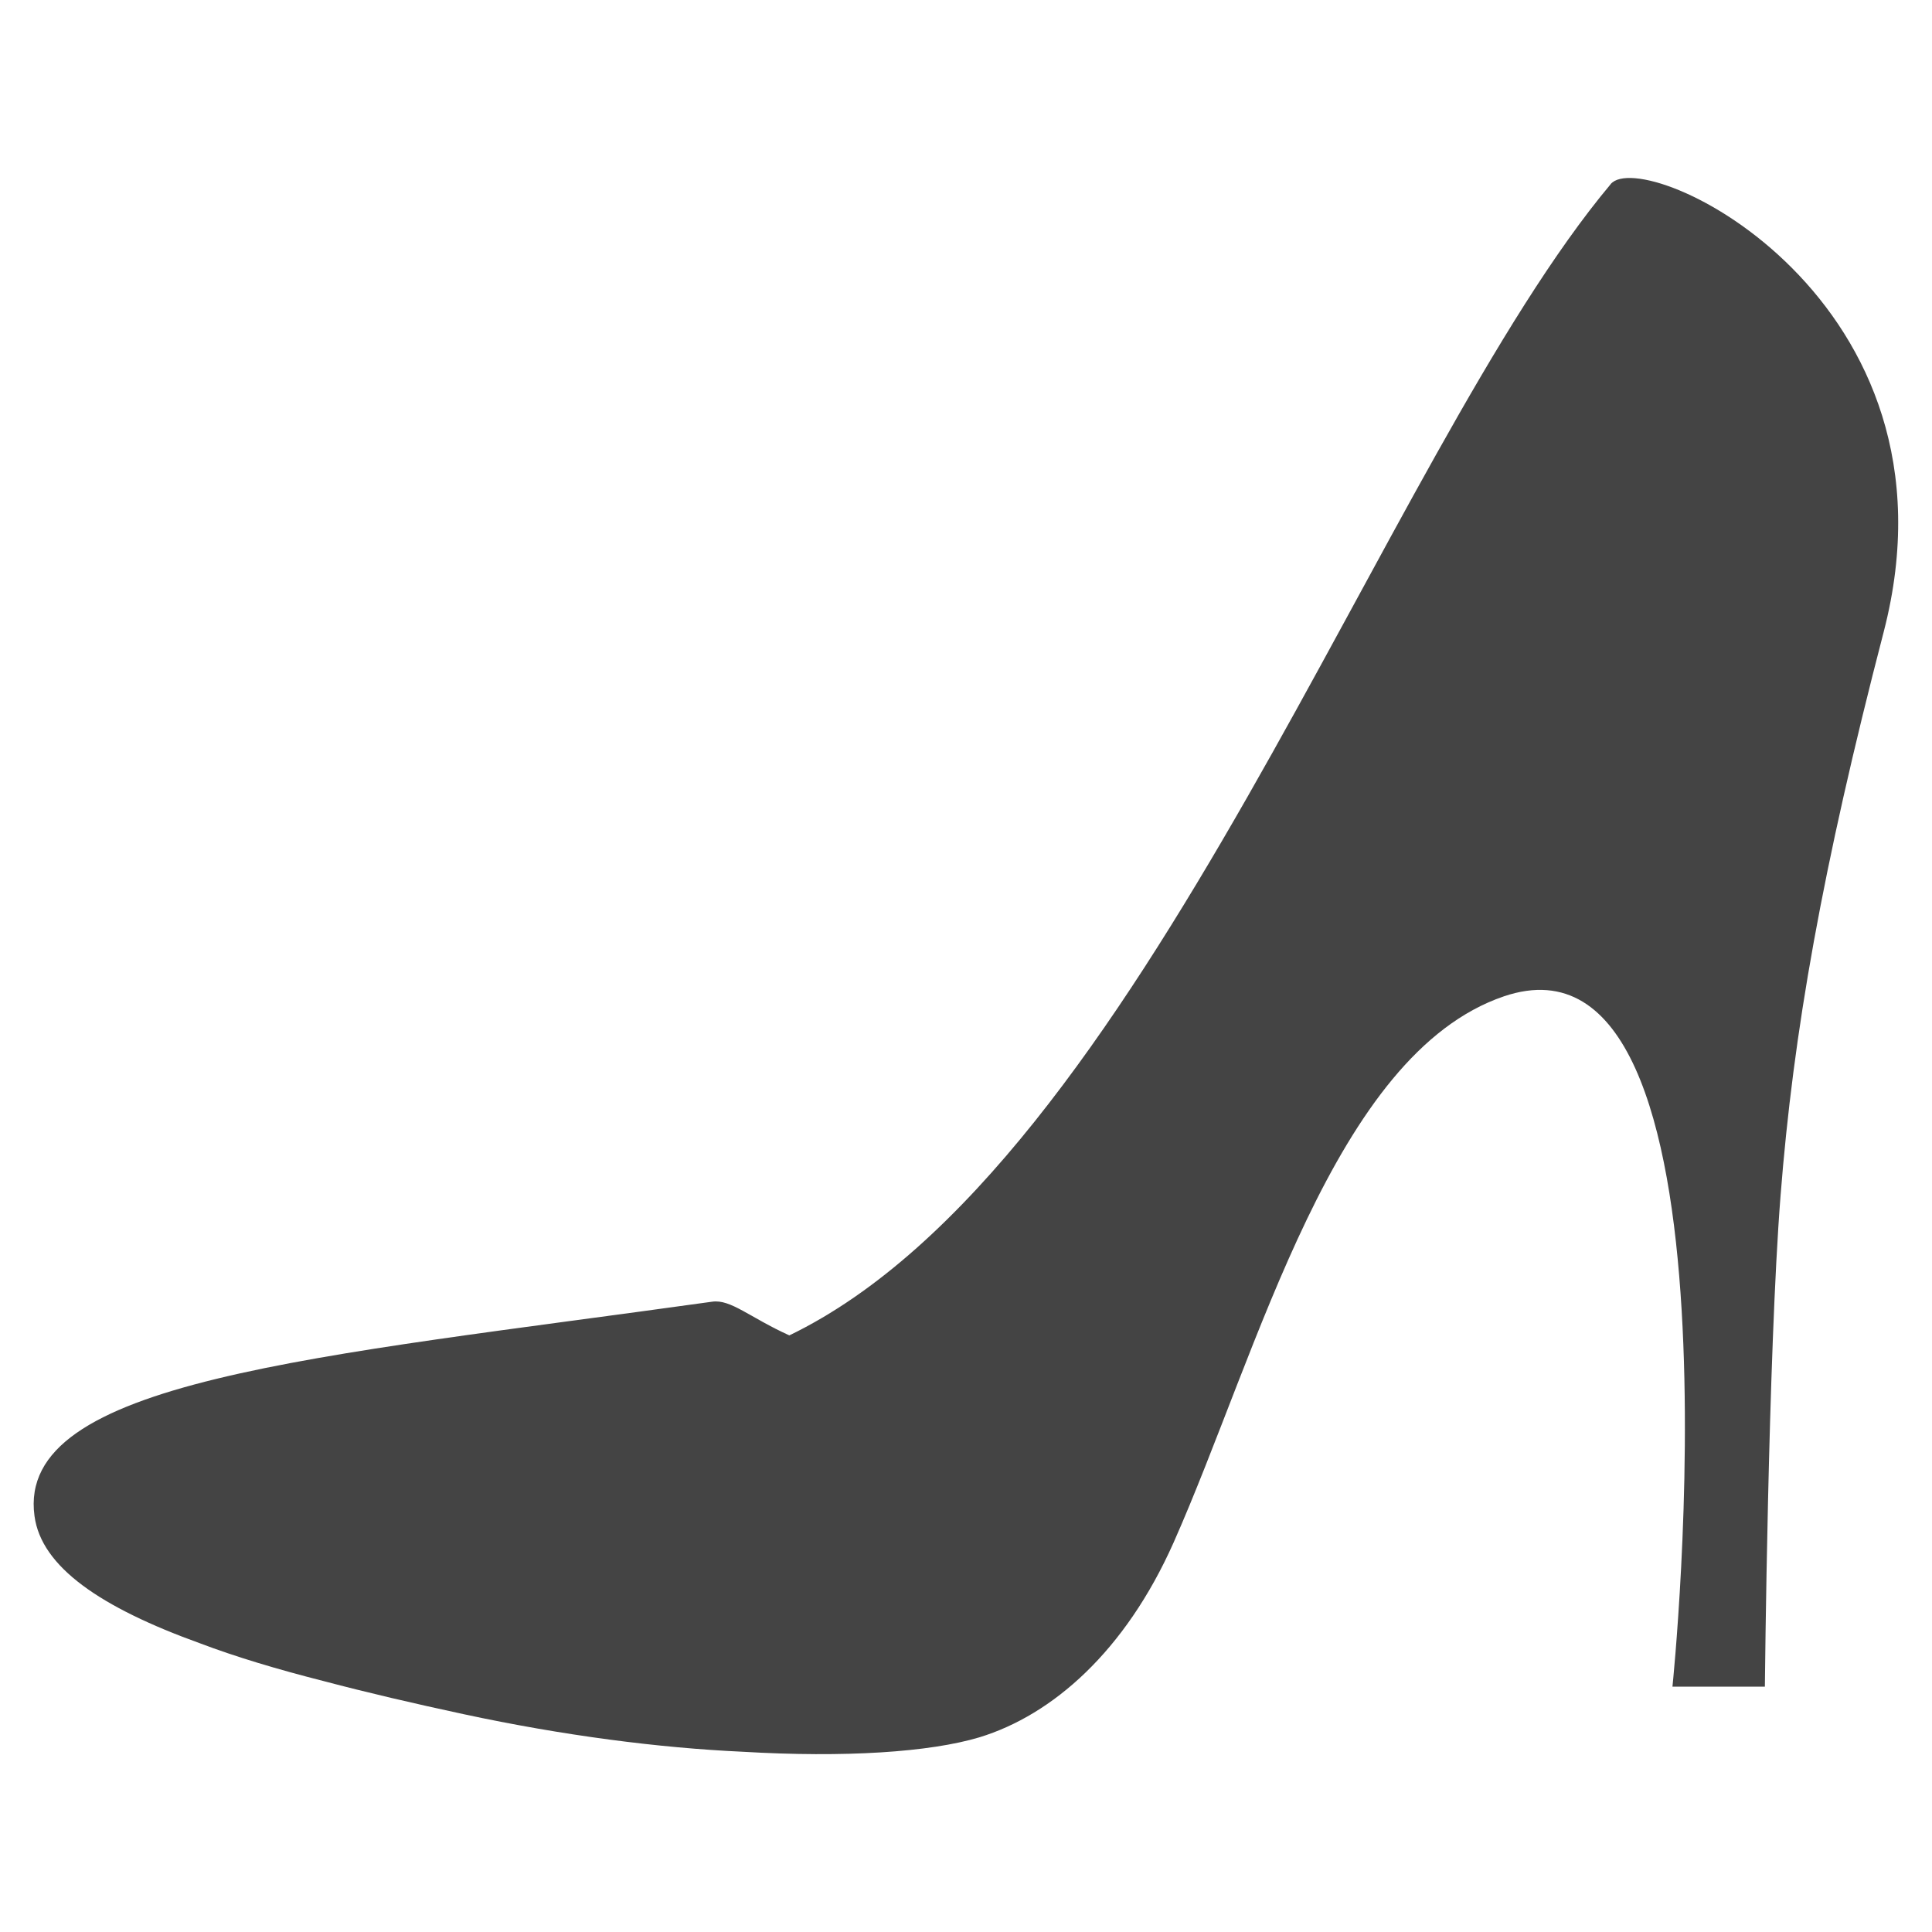 <?xml version="1.0" encoding="utf-8"?>
<!-- Generated by IcoMoon.io -->
<!DOCTYPE svg PUBLIC "-//W3C//DTD SVG 1.1//EN" "http://www.w3.org/Graphics/SVG/1.1/DTD/svg11.dtd">
<svg version="1.1" xmlns="http://www.w3.org/2000/svg" xmlns:xlink="http://www.w3.org/1999/xlink" width="36" height="36" viewBox="0 0 36 36">
<path fill="#444" d="M30.014 3.43c-4.223 5.038-8.737 18.278-15.306 21.453-0.741-0.336-1.091-0.677-1.437-0.628-7.437 1.038-12.976 1.462-12.628 3.994 0.127 0.949 1.232 1.704 3.085 2.372 0.656 0.249 1.434 0.483 2.316 0.707 0.794 0.21 1.66 0.412 2.595 0.613 1.86 0.4 3.647 0.629 5.196 0.7 1.909 0.113 3.488 0.009 4.416-0.269 1.361-0.417 2.714-1.6 3.617-3.628 1.586-3.573 2.988-9.101 6.156-10.179 4.642-1.575 3.14 12.863 3.14 12.863h1.722c0 0 0.060-6.198 0.292-9.145 0.237-3.035 0.776-6.097 1.922-10.508 1.609-6.212-4.467-9.087-5.088-8.344z"></path>
</svg>

